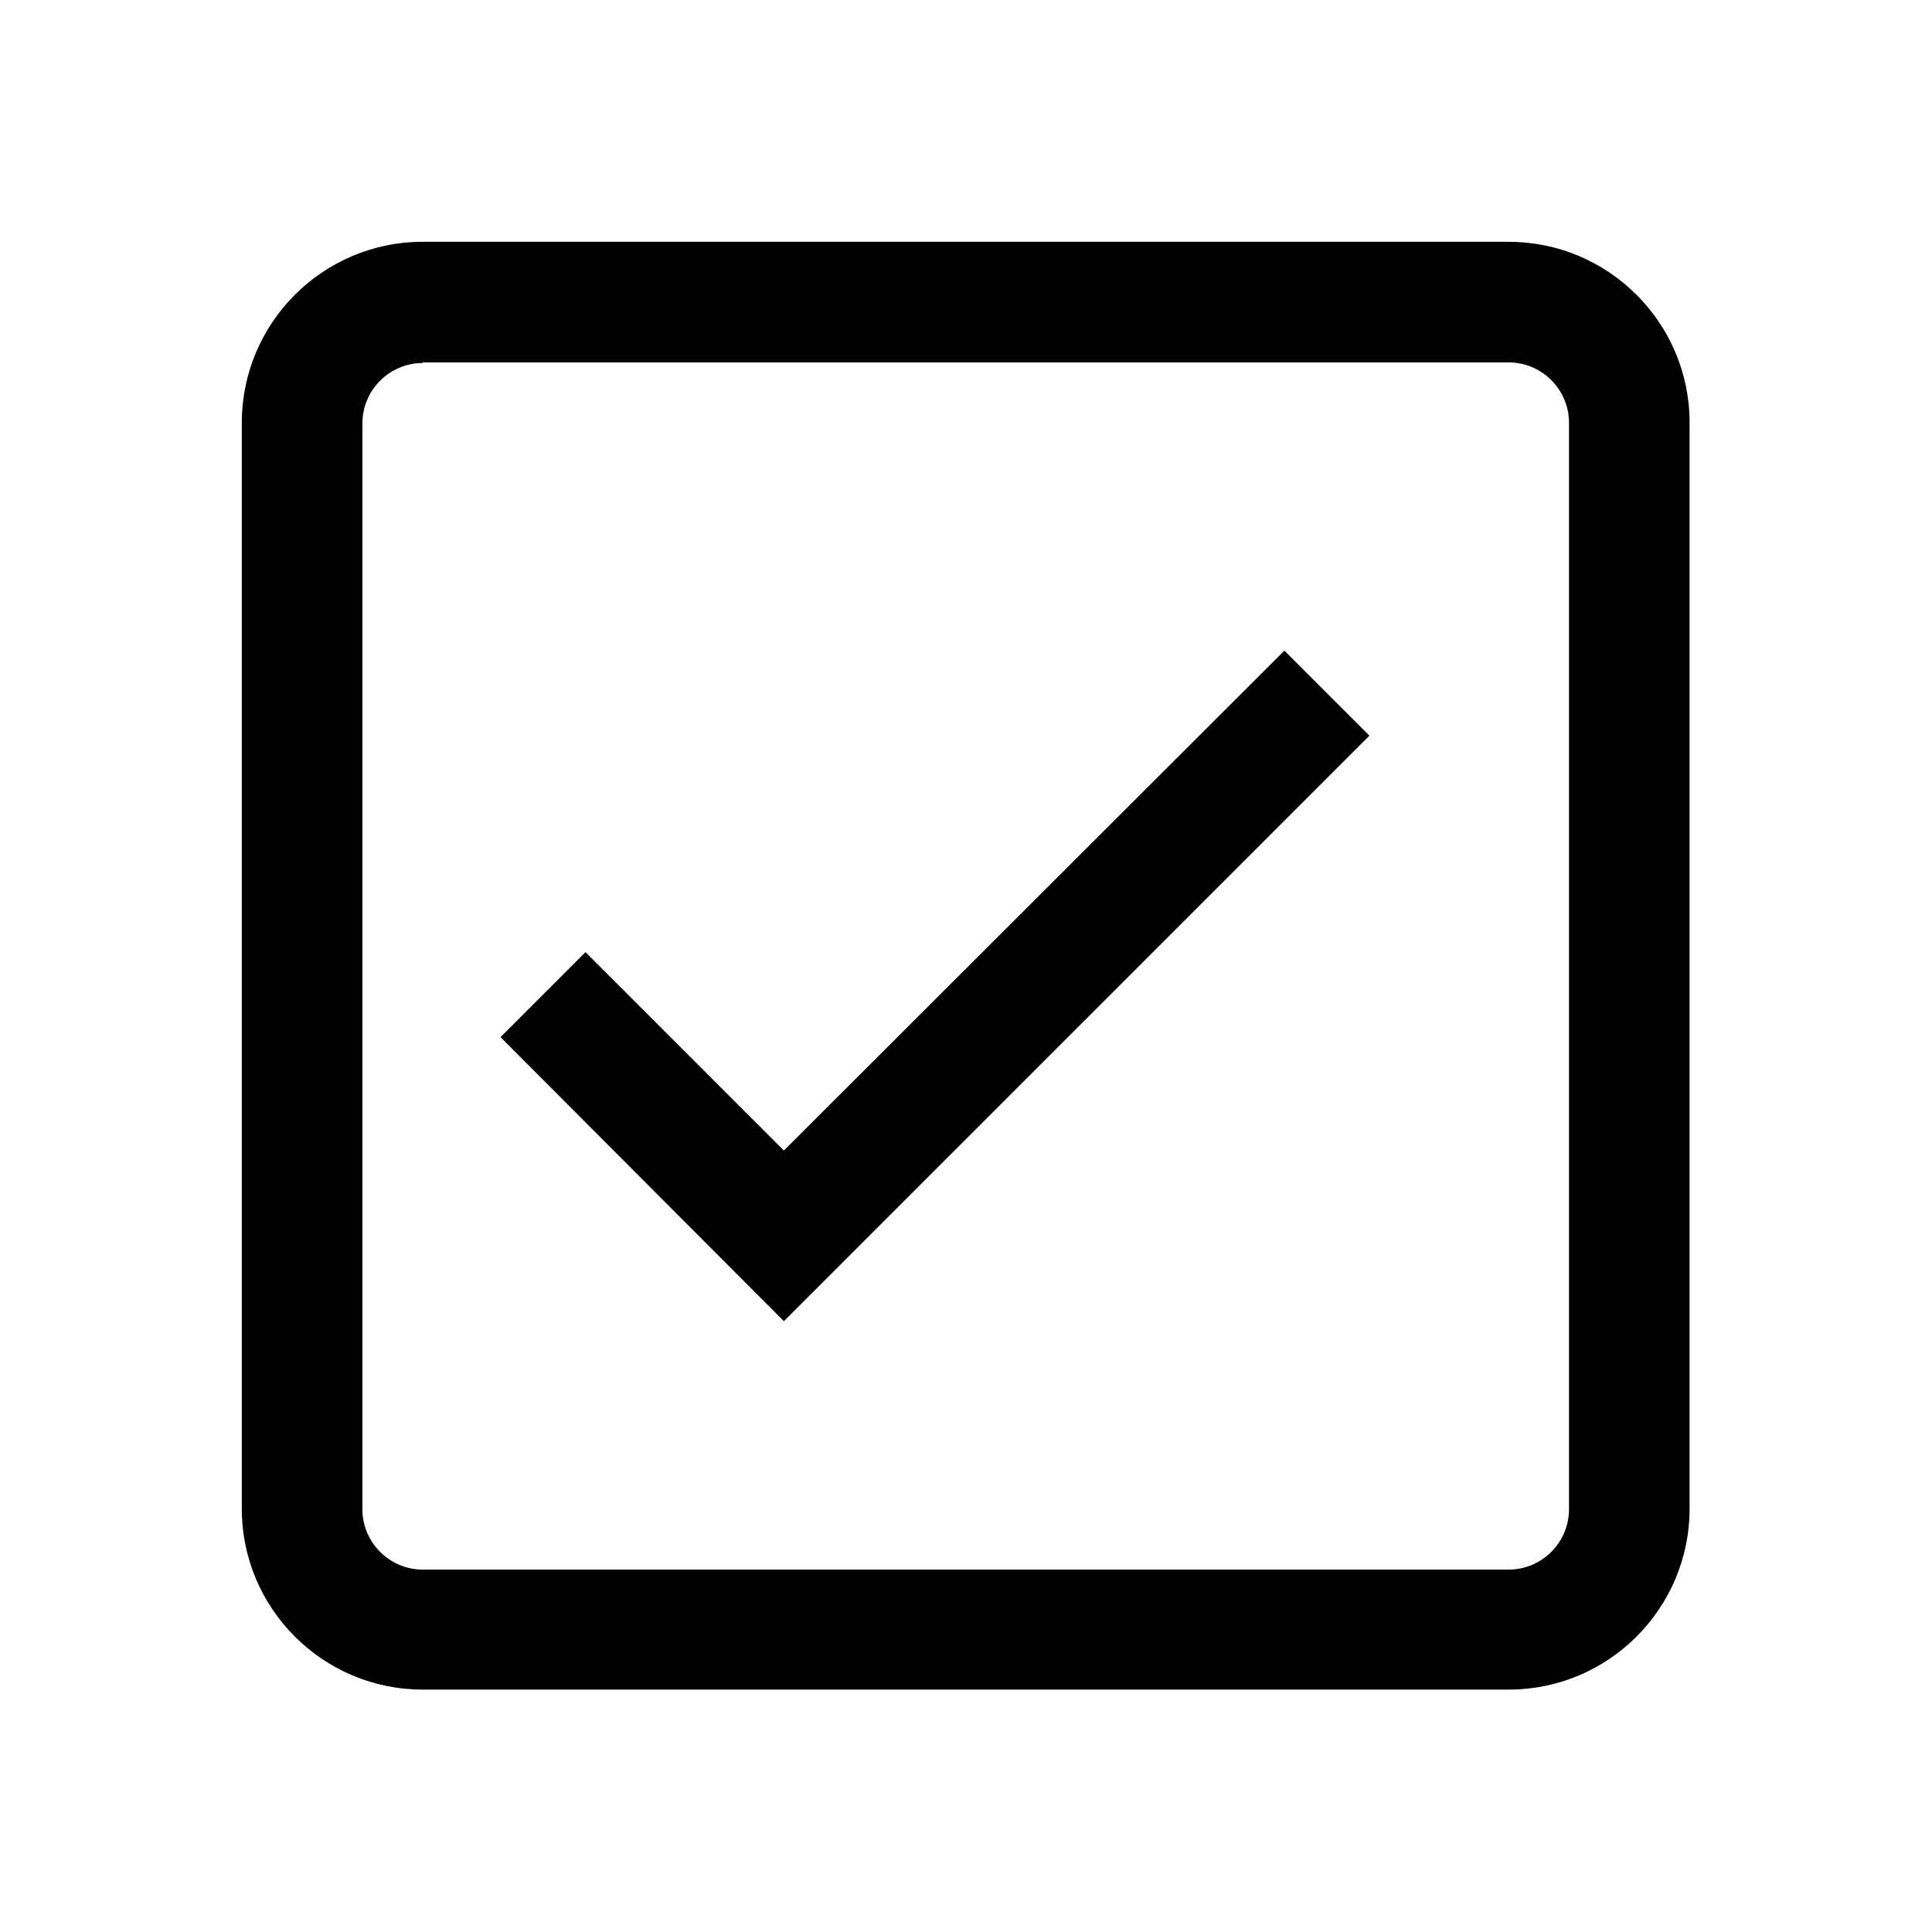 <svg xmlns="http://www.w3.org/2000/svg" viewBox="0 0 32.04 32.04">
    <path d="M13 21.91 8.3 17.2l1.41-1.41L13 19.08l8.3-8.29 1.41 1.41L13 21.91z"/>
    <path d="M25.02 28.02H7.01c-1.65 0-3-1.34-3-3V7.01c0-1.65 1.34-3 3-3h18.01c1.65 0 3 1.34 3 3v18.01c0 1.65-1.34 3-3 3Zm-18.01-22c-.55 0-1 .45-1 1v18.01c0 .55.45 1 1 1h18.01c.55 0 1-.45 1-1V7.01c0-.55-.45-1-1-1H7.01Z"/>
</svg>
